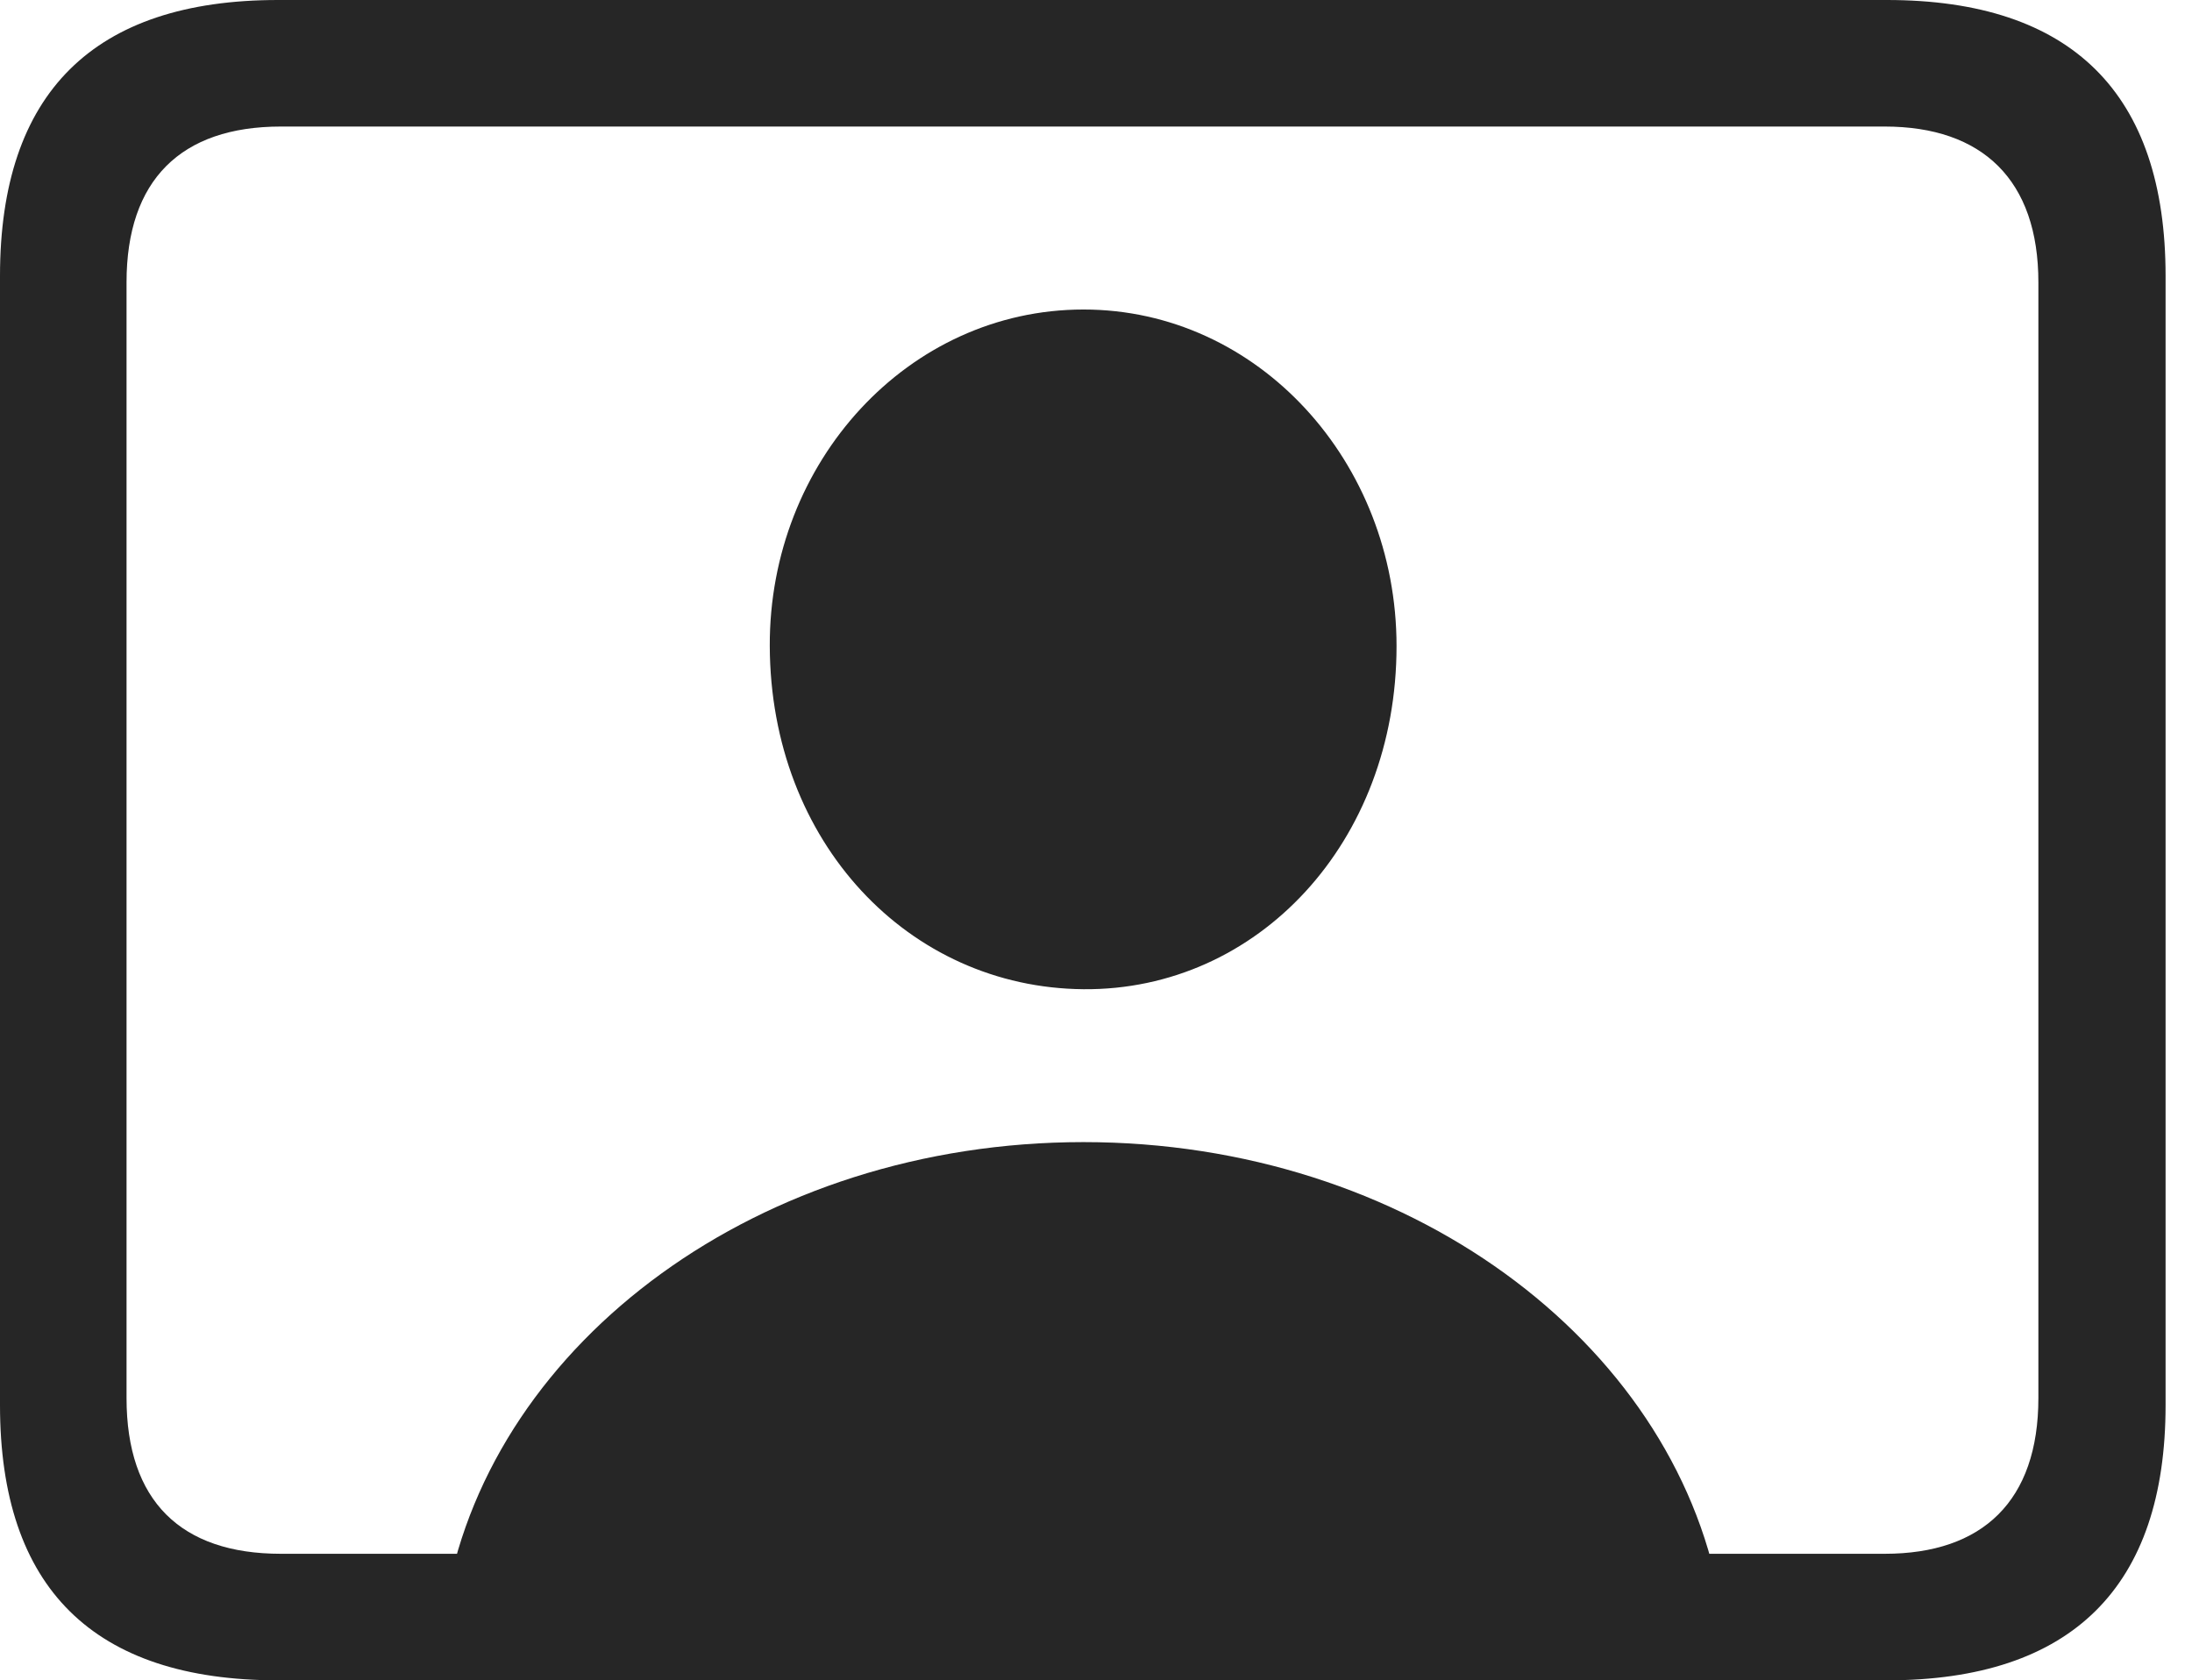 <?xml version="1.0" encoding="UTF-8"?>
<!--Generator: Apple Native CoreSVG 326-->
<!DOCTYPE svg
PUBLIC "-//W3C//DTD SVG 1.1//EN"
       "http://www.w3.org/Graphics/SVG/1.1/DTD/svg11.dtd">
<svg version="1.1" xmlns="http://www.w3.org/2000/svg" xmlns:xlink="http://www.w3.org/1999/xlink" viewBox="0 0 29.951 22.959">
 <g>
  <rect height="22.959" opacity="0" width="29.951" x="0" y="0"/>
  <path d="M3.799 22.959L25.781 22.959C28.311 22.959 29.59 21.68 29.59 19.199L29.59 3.77C29.59 1.279 28.311 0 25.781 0L3.799 0C1.279 0 0 1.27 0 3.77L0 19.199C0 21.699 1.279 22.959 3.799 22.959ZM3.838 21.23C2.471 21.23 1.729 20.508 1.729 19.102L1.729 3.857C1.729 2.461 2.471 1.729 3.838 1.729L25.752 1.729C27.09 1.729 27.852 2.461 27.852 3.857L27.852 19.102C27.852 20.508 27.09 21.23 25.752 21.23ZM6.104 21.826L23.496 21.826C22.852 18.32 19.219 15.605 14.805 15.605C10.381 15.605 6.748 18.32 6.104 21.826ZM14.805 13.516C17.188 13.535 19.082 11.504 19.082 8.828C19.082 6.309 17.188 4.229 14.805 4.229C12.412 4.229 10.508 6.309 10.518 8.828C10.527 11.504 12.412 13.496 14.805 13.516Z" fill="black" fill-opacity="0.85"/>
 </g>
</svg>
